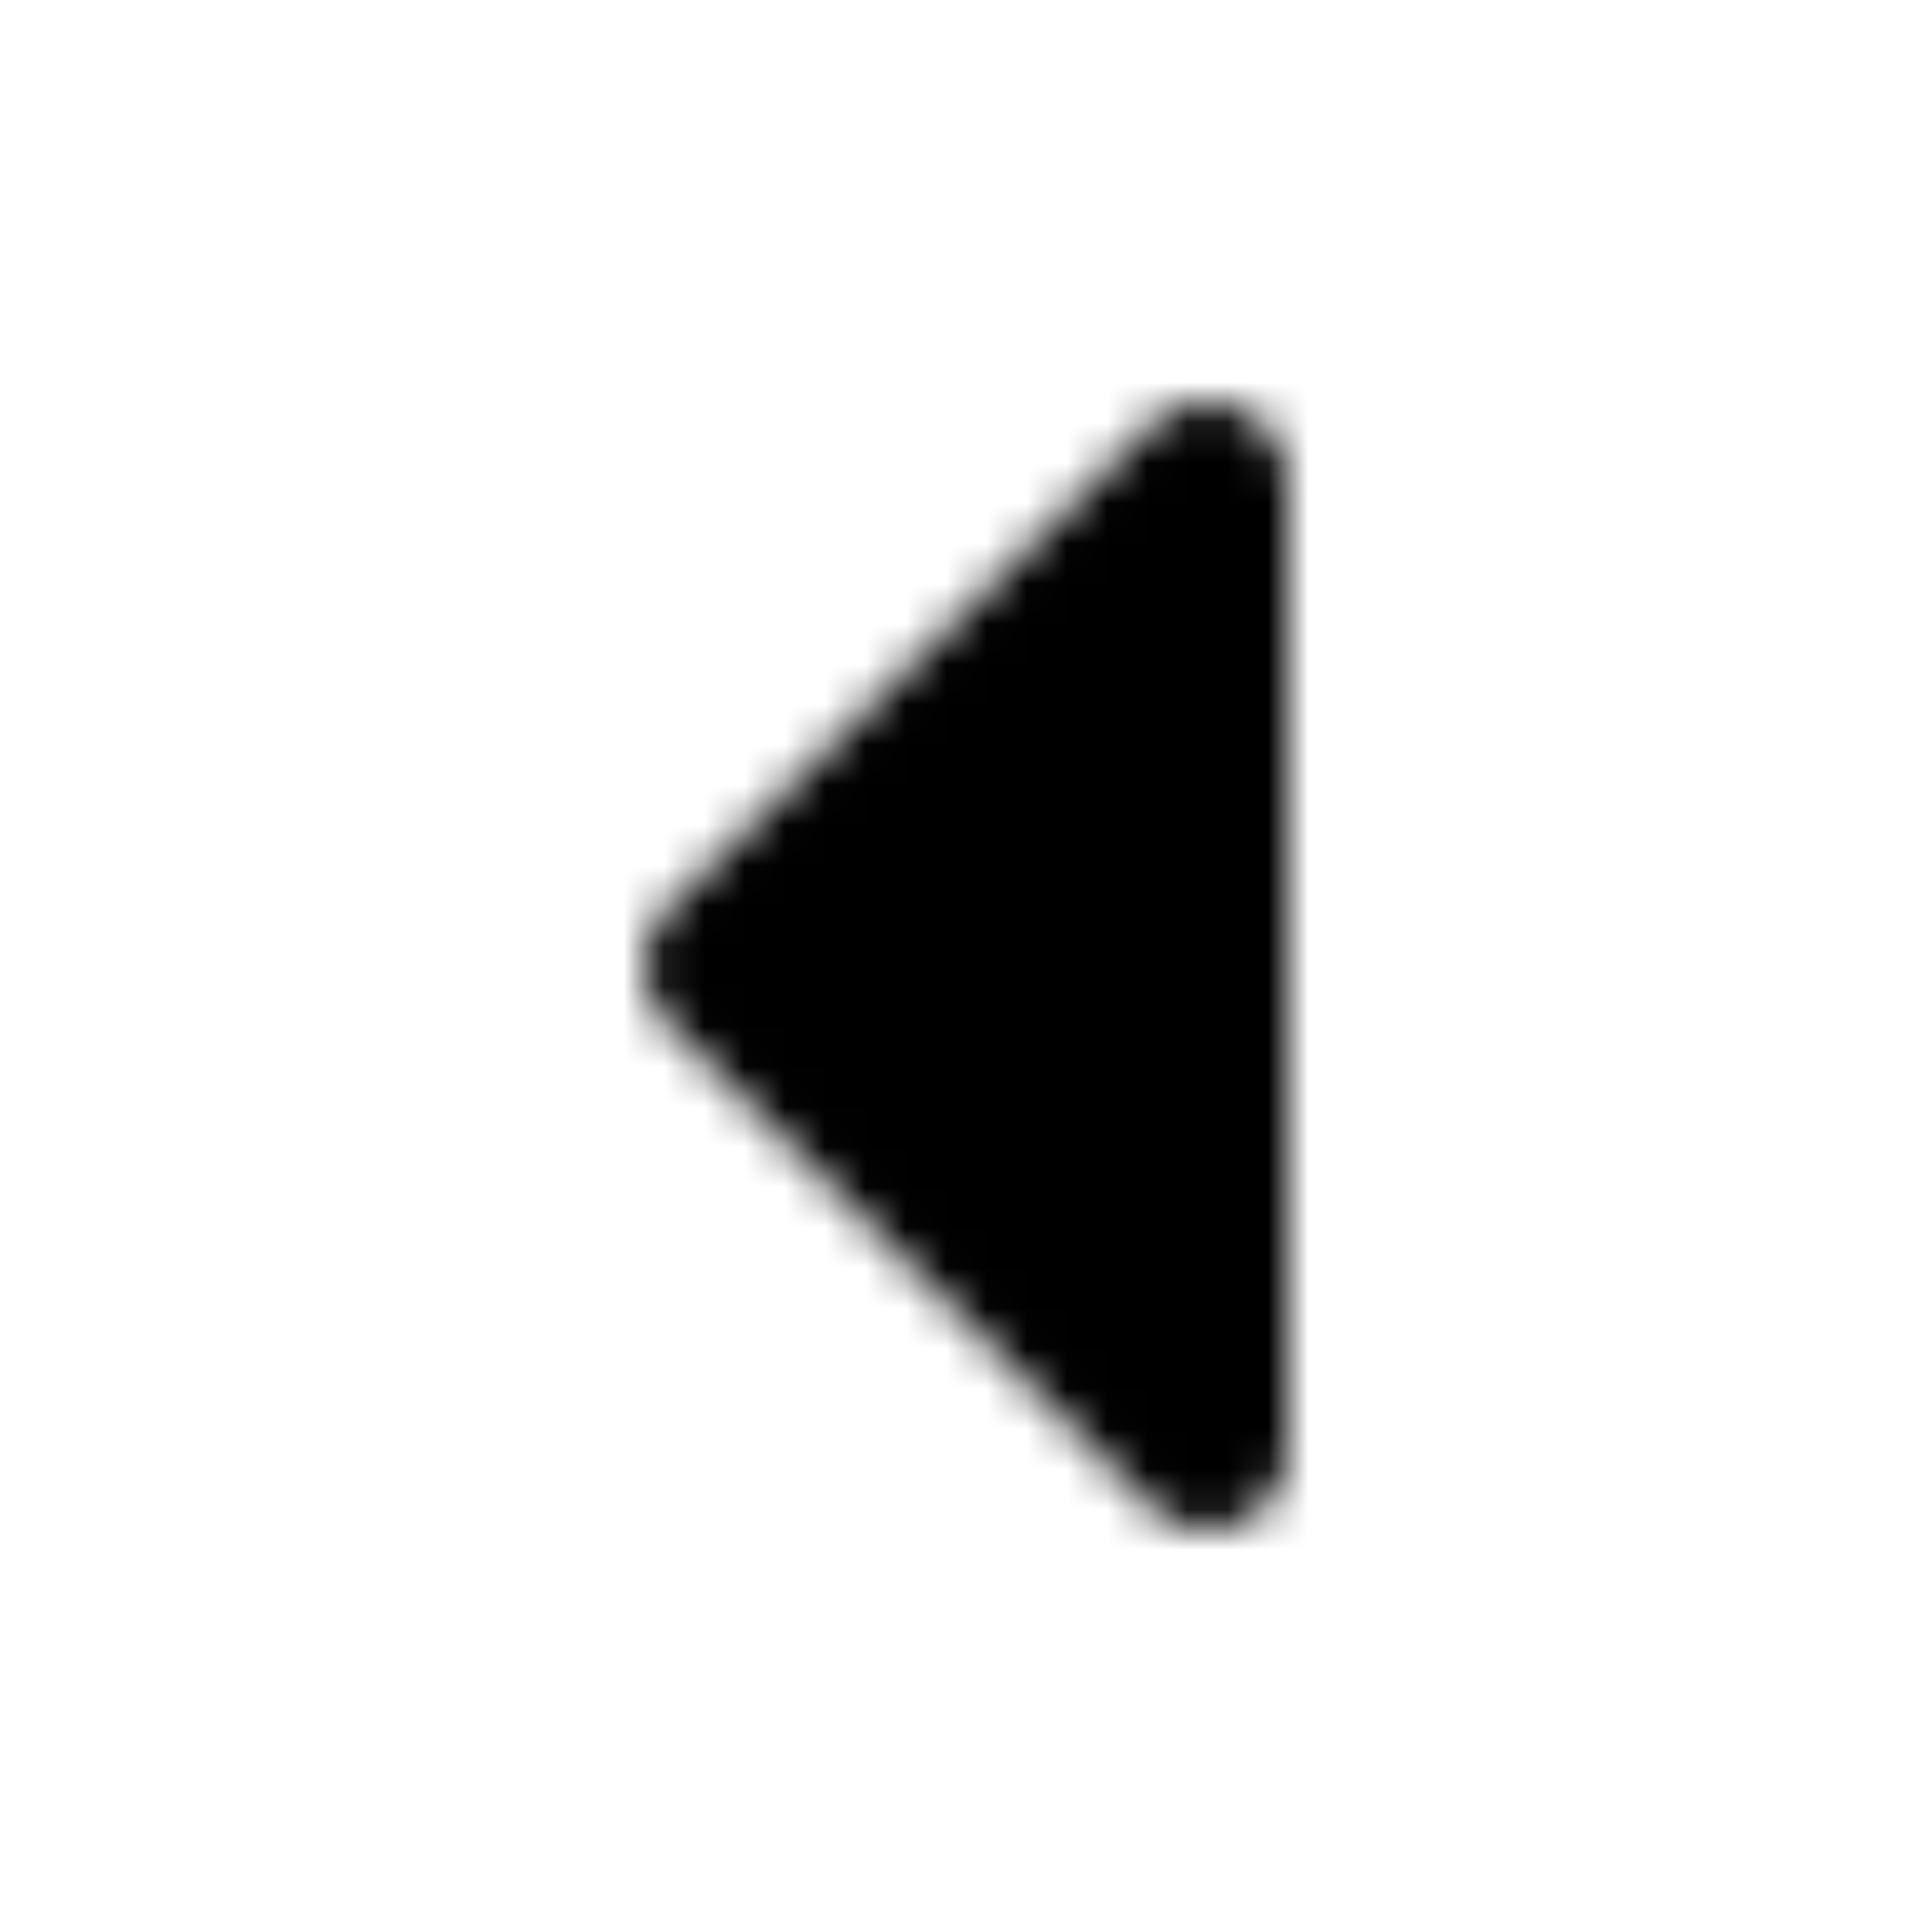 <svg xmlns="http://www.w3.org/2000/svg" width="1em" height="1em" viewBox="0 0 48 48"><defs><mask id="ipTLeftOne0"><path fill="#555" stroke="#fff" stroke-linejoin="round" stroke-width="4" d="M30 36L18 24l12-12z"/></mask></defs><path fill="currentColor" d="M0 0h48v48H0z" mask="url(#ipTLeftOne0)"/></svg>
